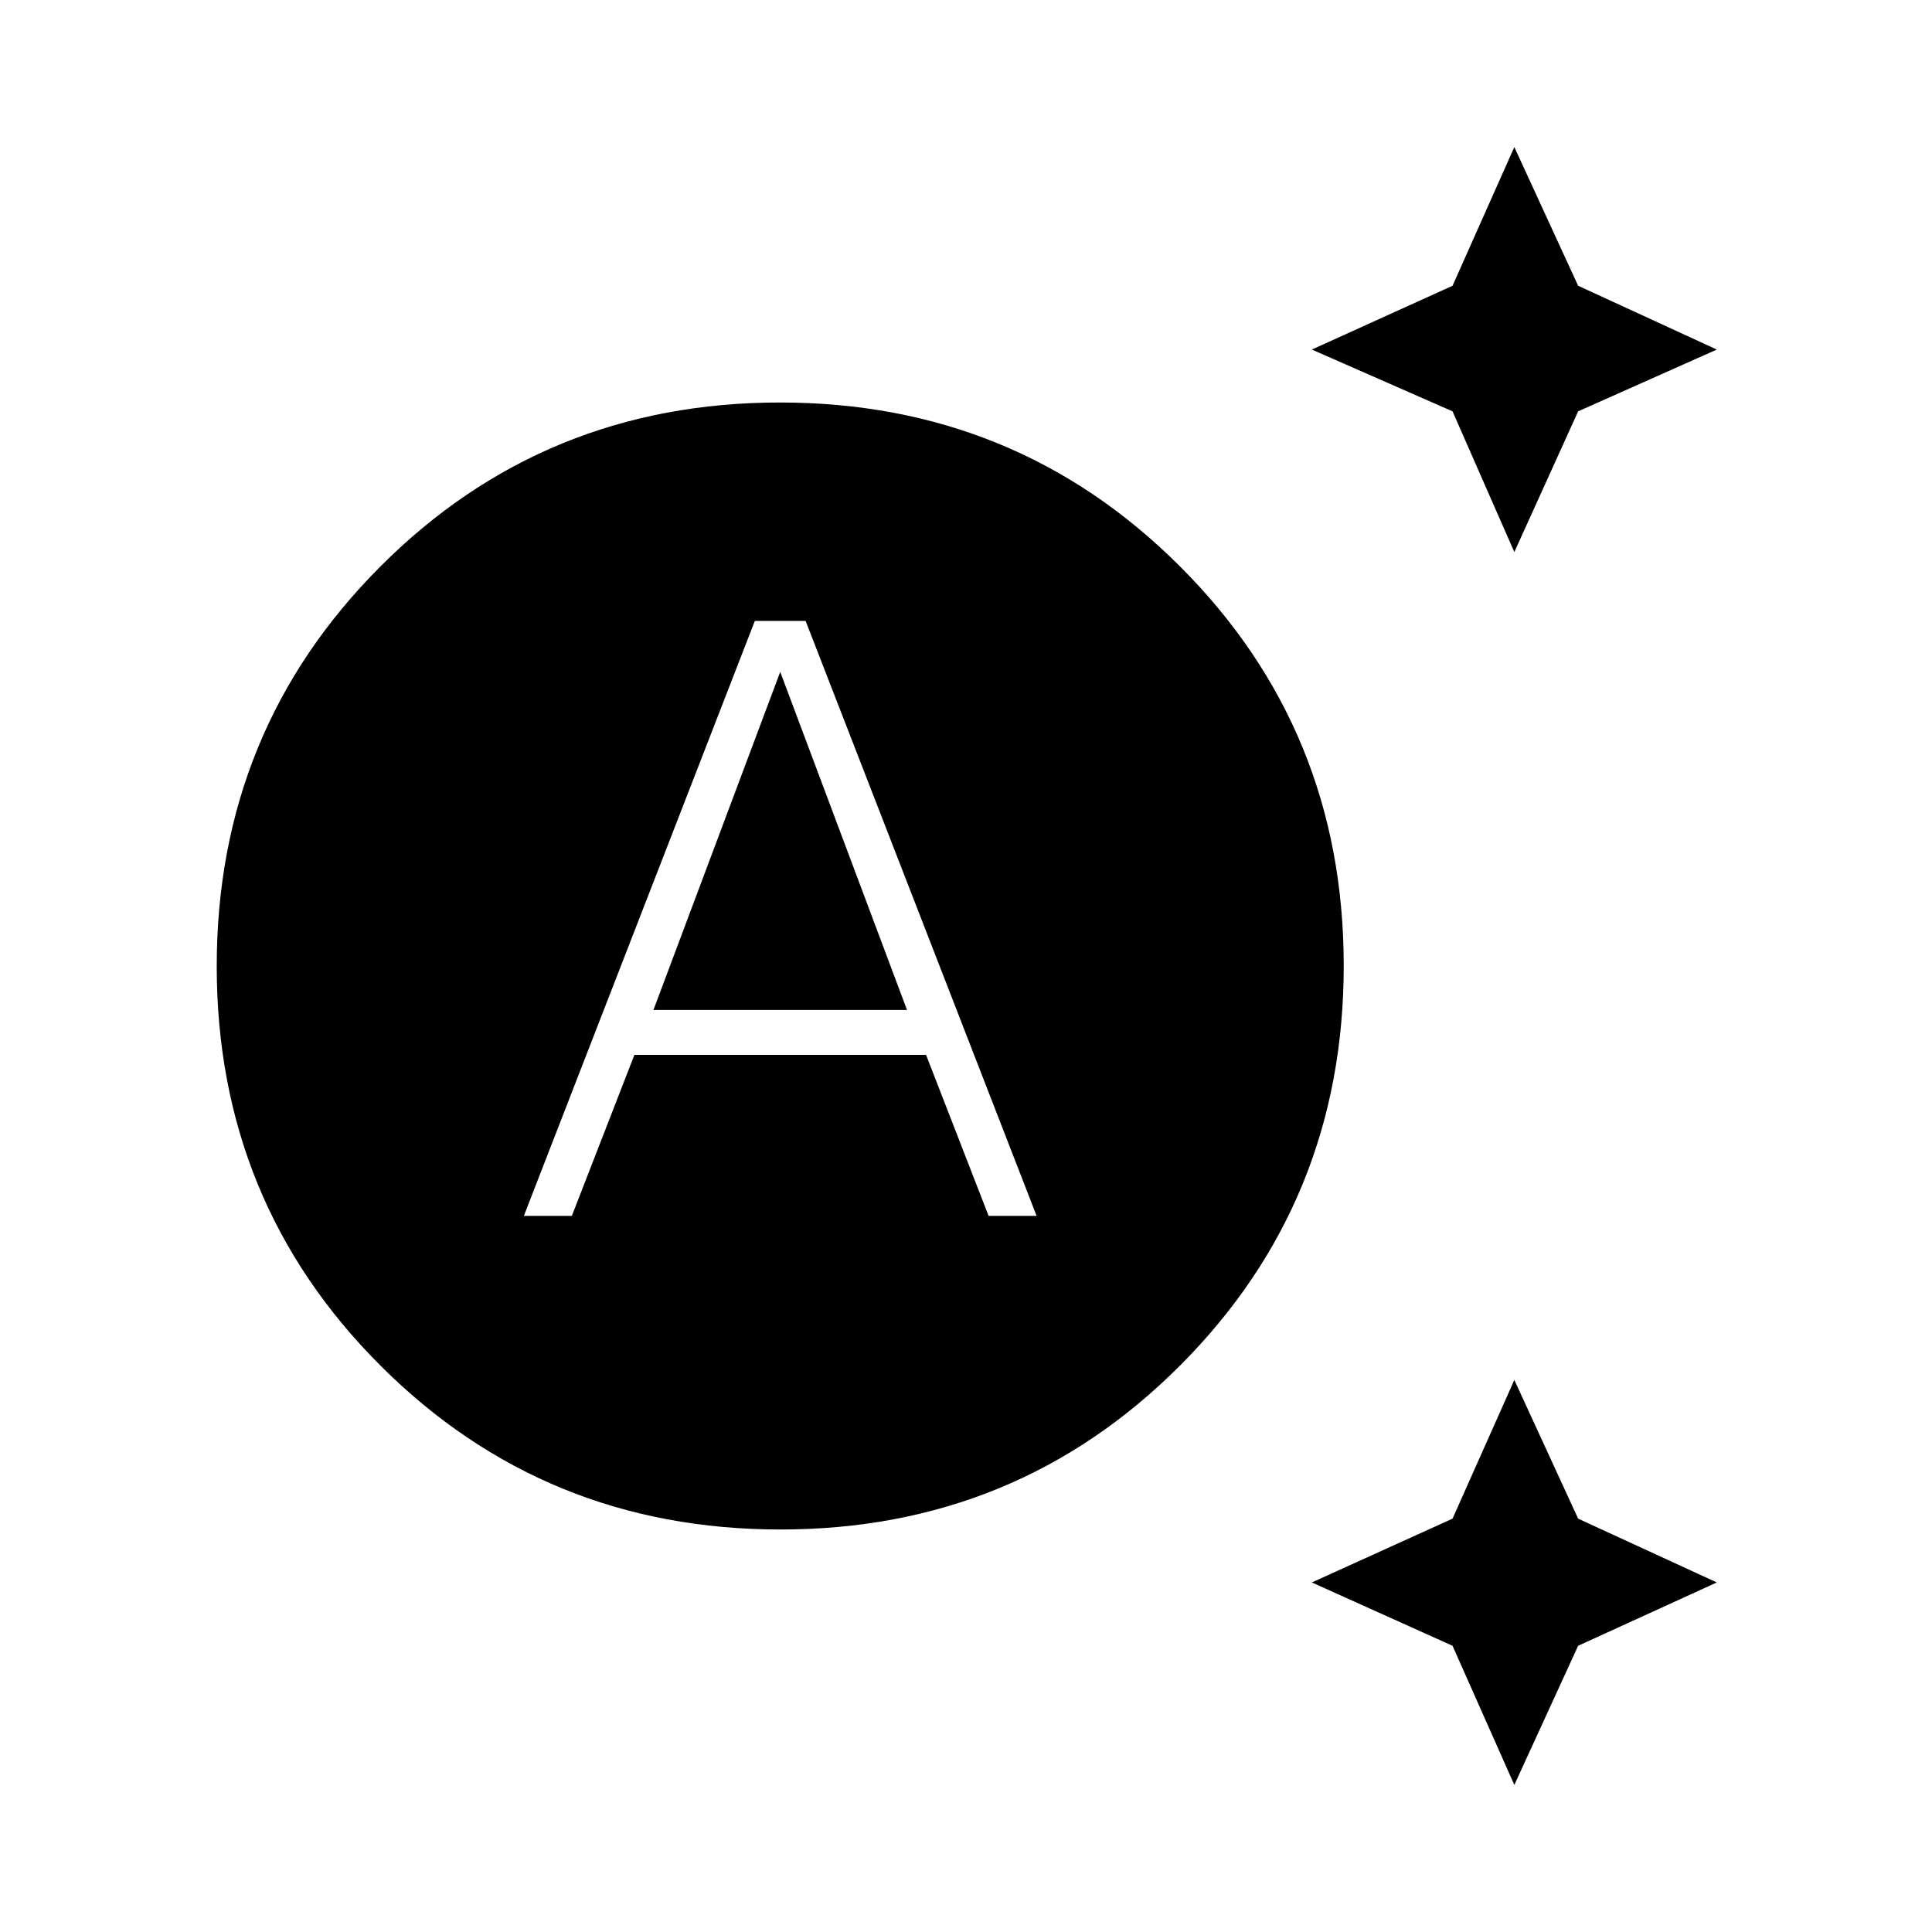 <svg xmlns="http://www.w3.org/2000/svg" width="48" height="48" viewBox="0 -960 960 960"><path d="m752.462-685.692-30.702-69.914-69.914-30.702 69.914-31.702 30.702-68.913 31.702 68.913 68.913 31.702-68.913 30.702-31.702 69.914Zm0 612.615L721.76-142.22l-69.914-31.471 69.914-31.702 30.702-68.914 31.702 68.914 68.913 31.702-68.913 31.471-31.702 69.144ZM260.307-355.846h23.847l31.077-80h144.923l31.077 80h23.846L400.308-651.462h-25.231l-114.77 295.616Zm64.385-102.308 63-168 63 168h-126ZM387.814-200q-117.199 0-198.66-81.339-81.462-81.34-81.462-198.539 0-117.199 81.34-198.661Q270.371-760 387.57-760q117.199 0 198.661 81.339 81.461 81.34 81.461 198.539 0 117.199-81.339 198.661Q505.013-200 387.814-200Z"/></svg>